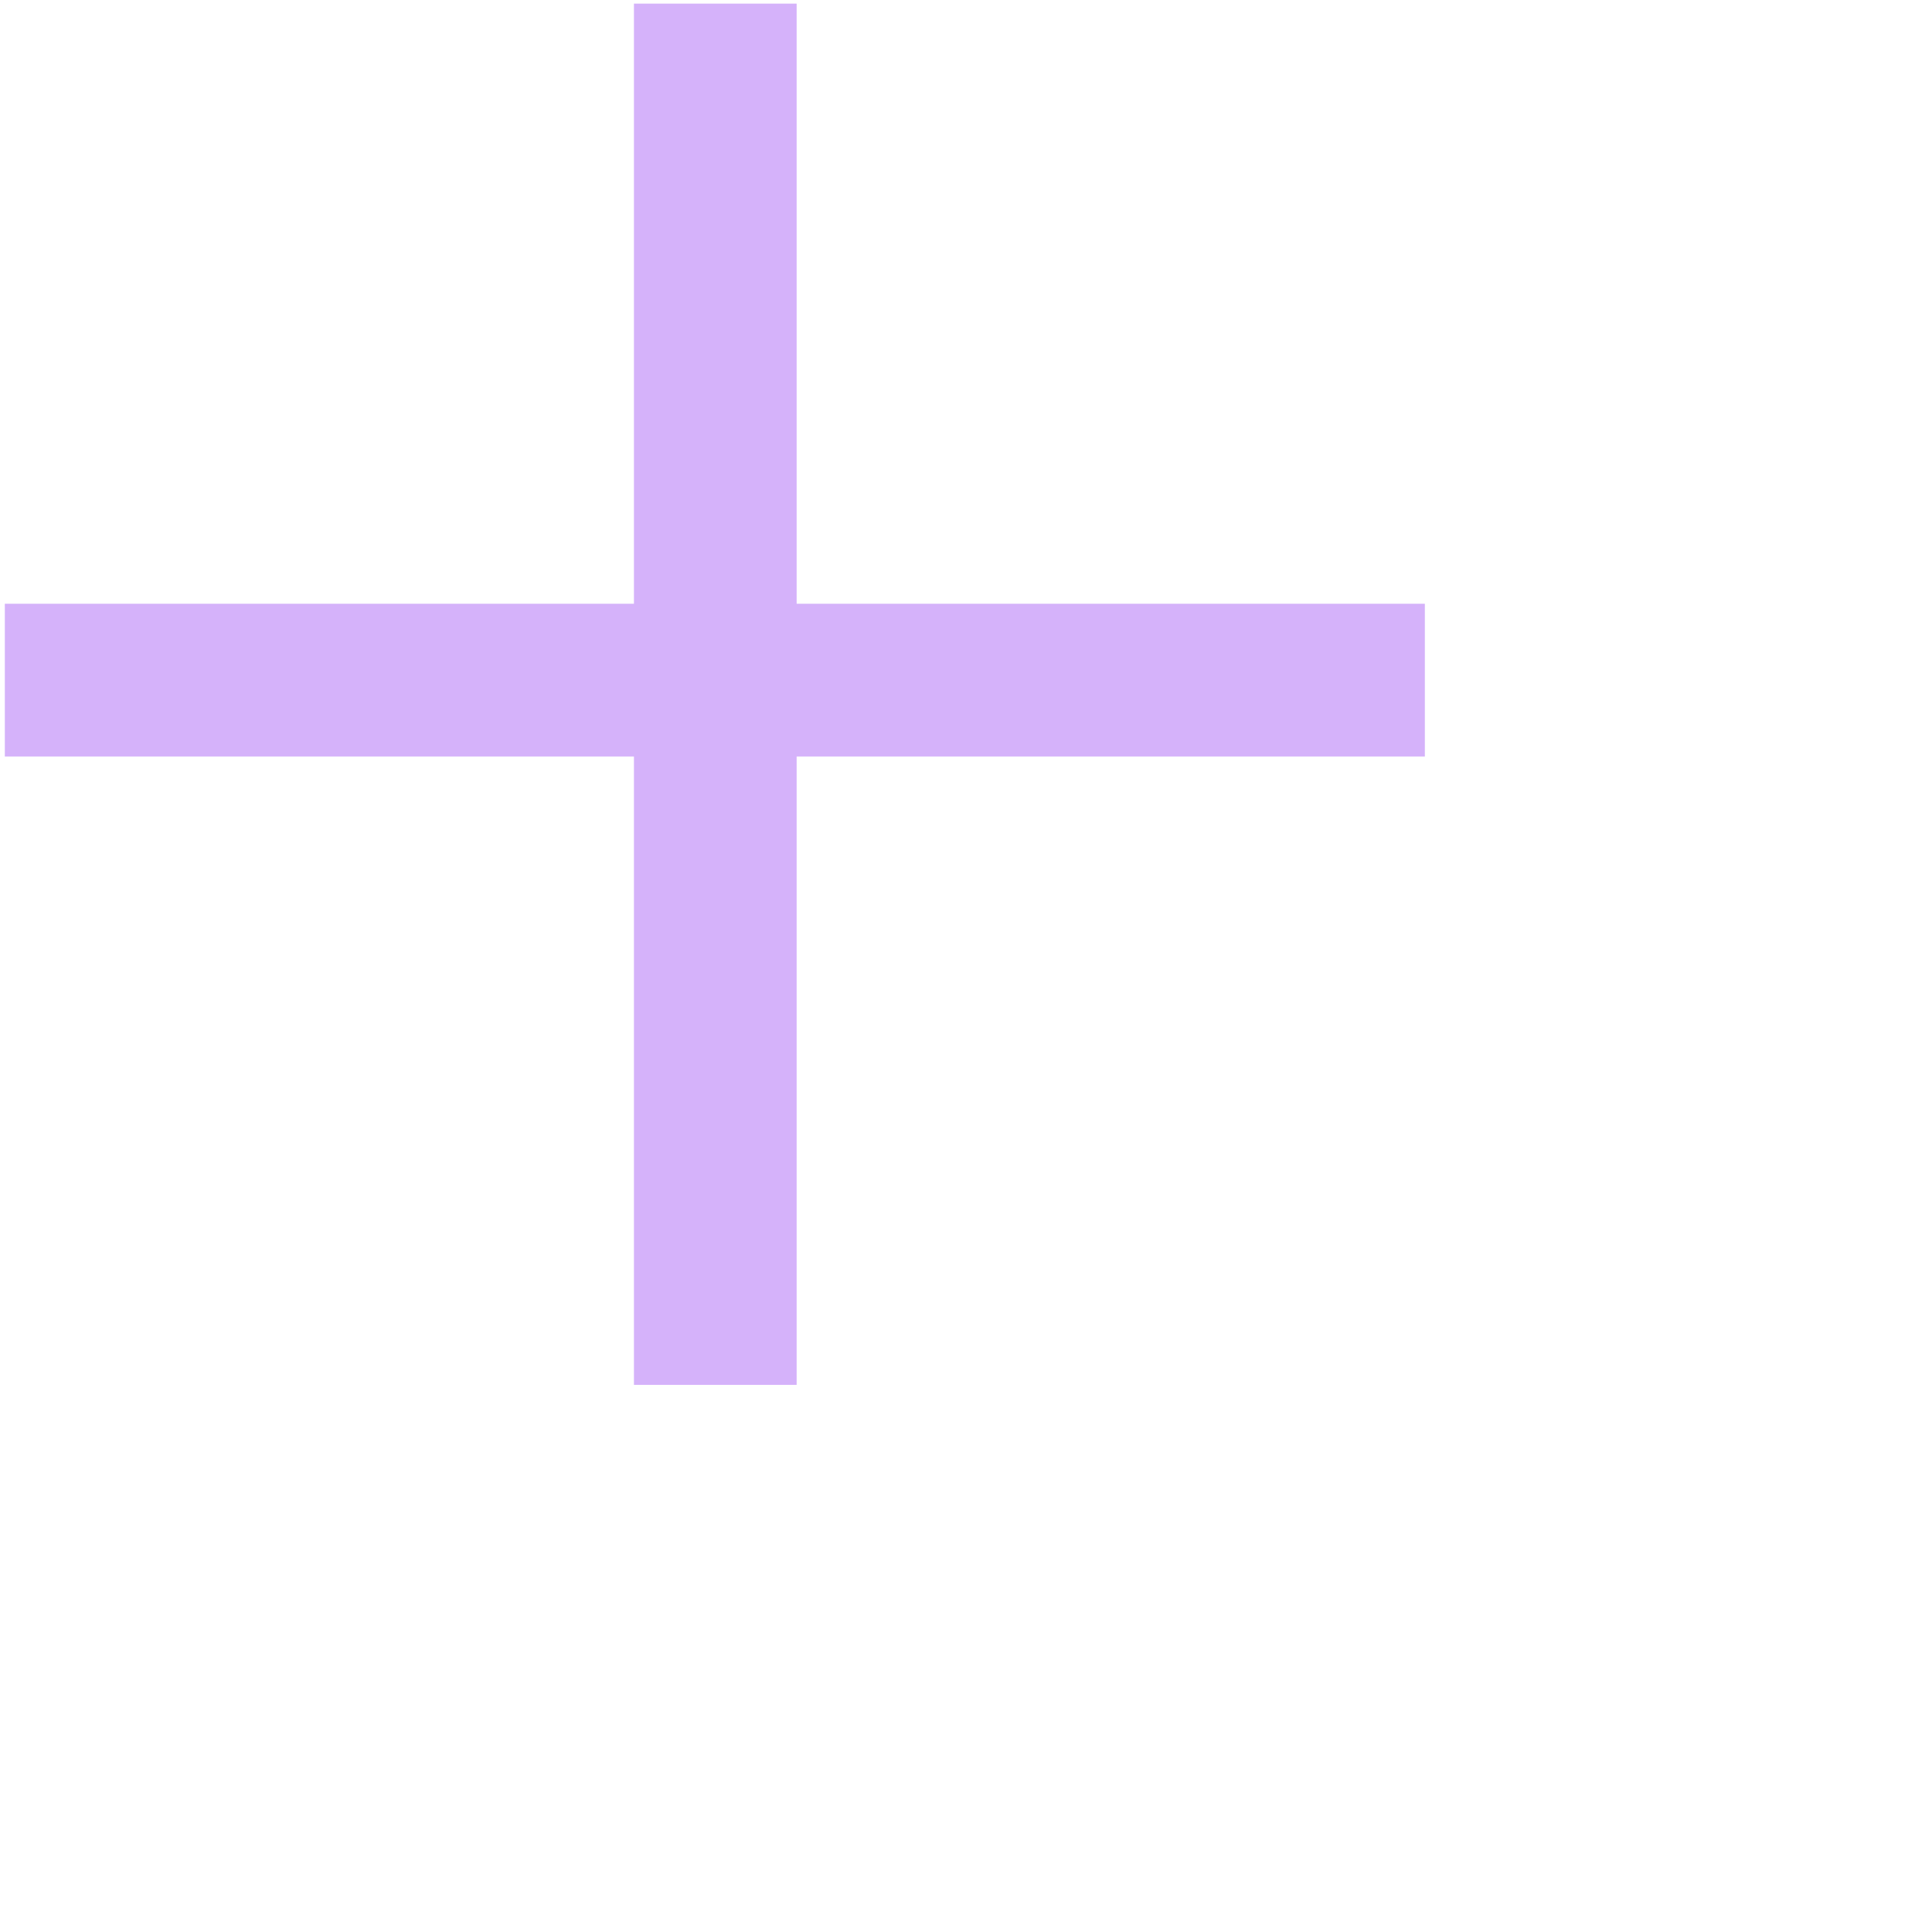 <svg id='plus' xmlns='http://www.w3.org/2000/svg' width='24' height='24' viewBox='0 0 128 128'><title>arrows</title><path d='M42,91.75V50.12H.32V40H42V.24H52.78V40H94.4V50.12H52.78V91.75Z' fill='#D5B2FA'/></svg>